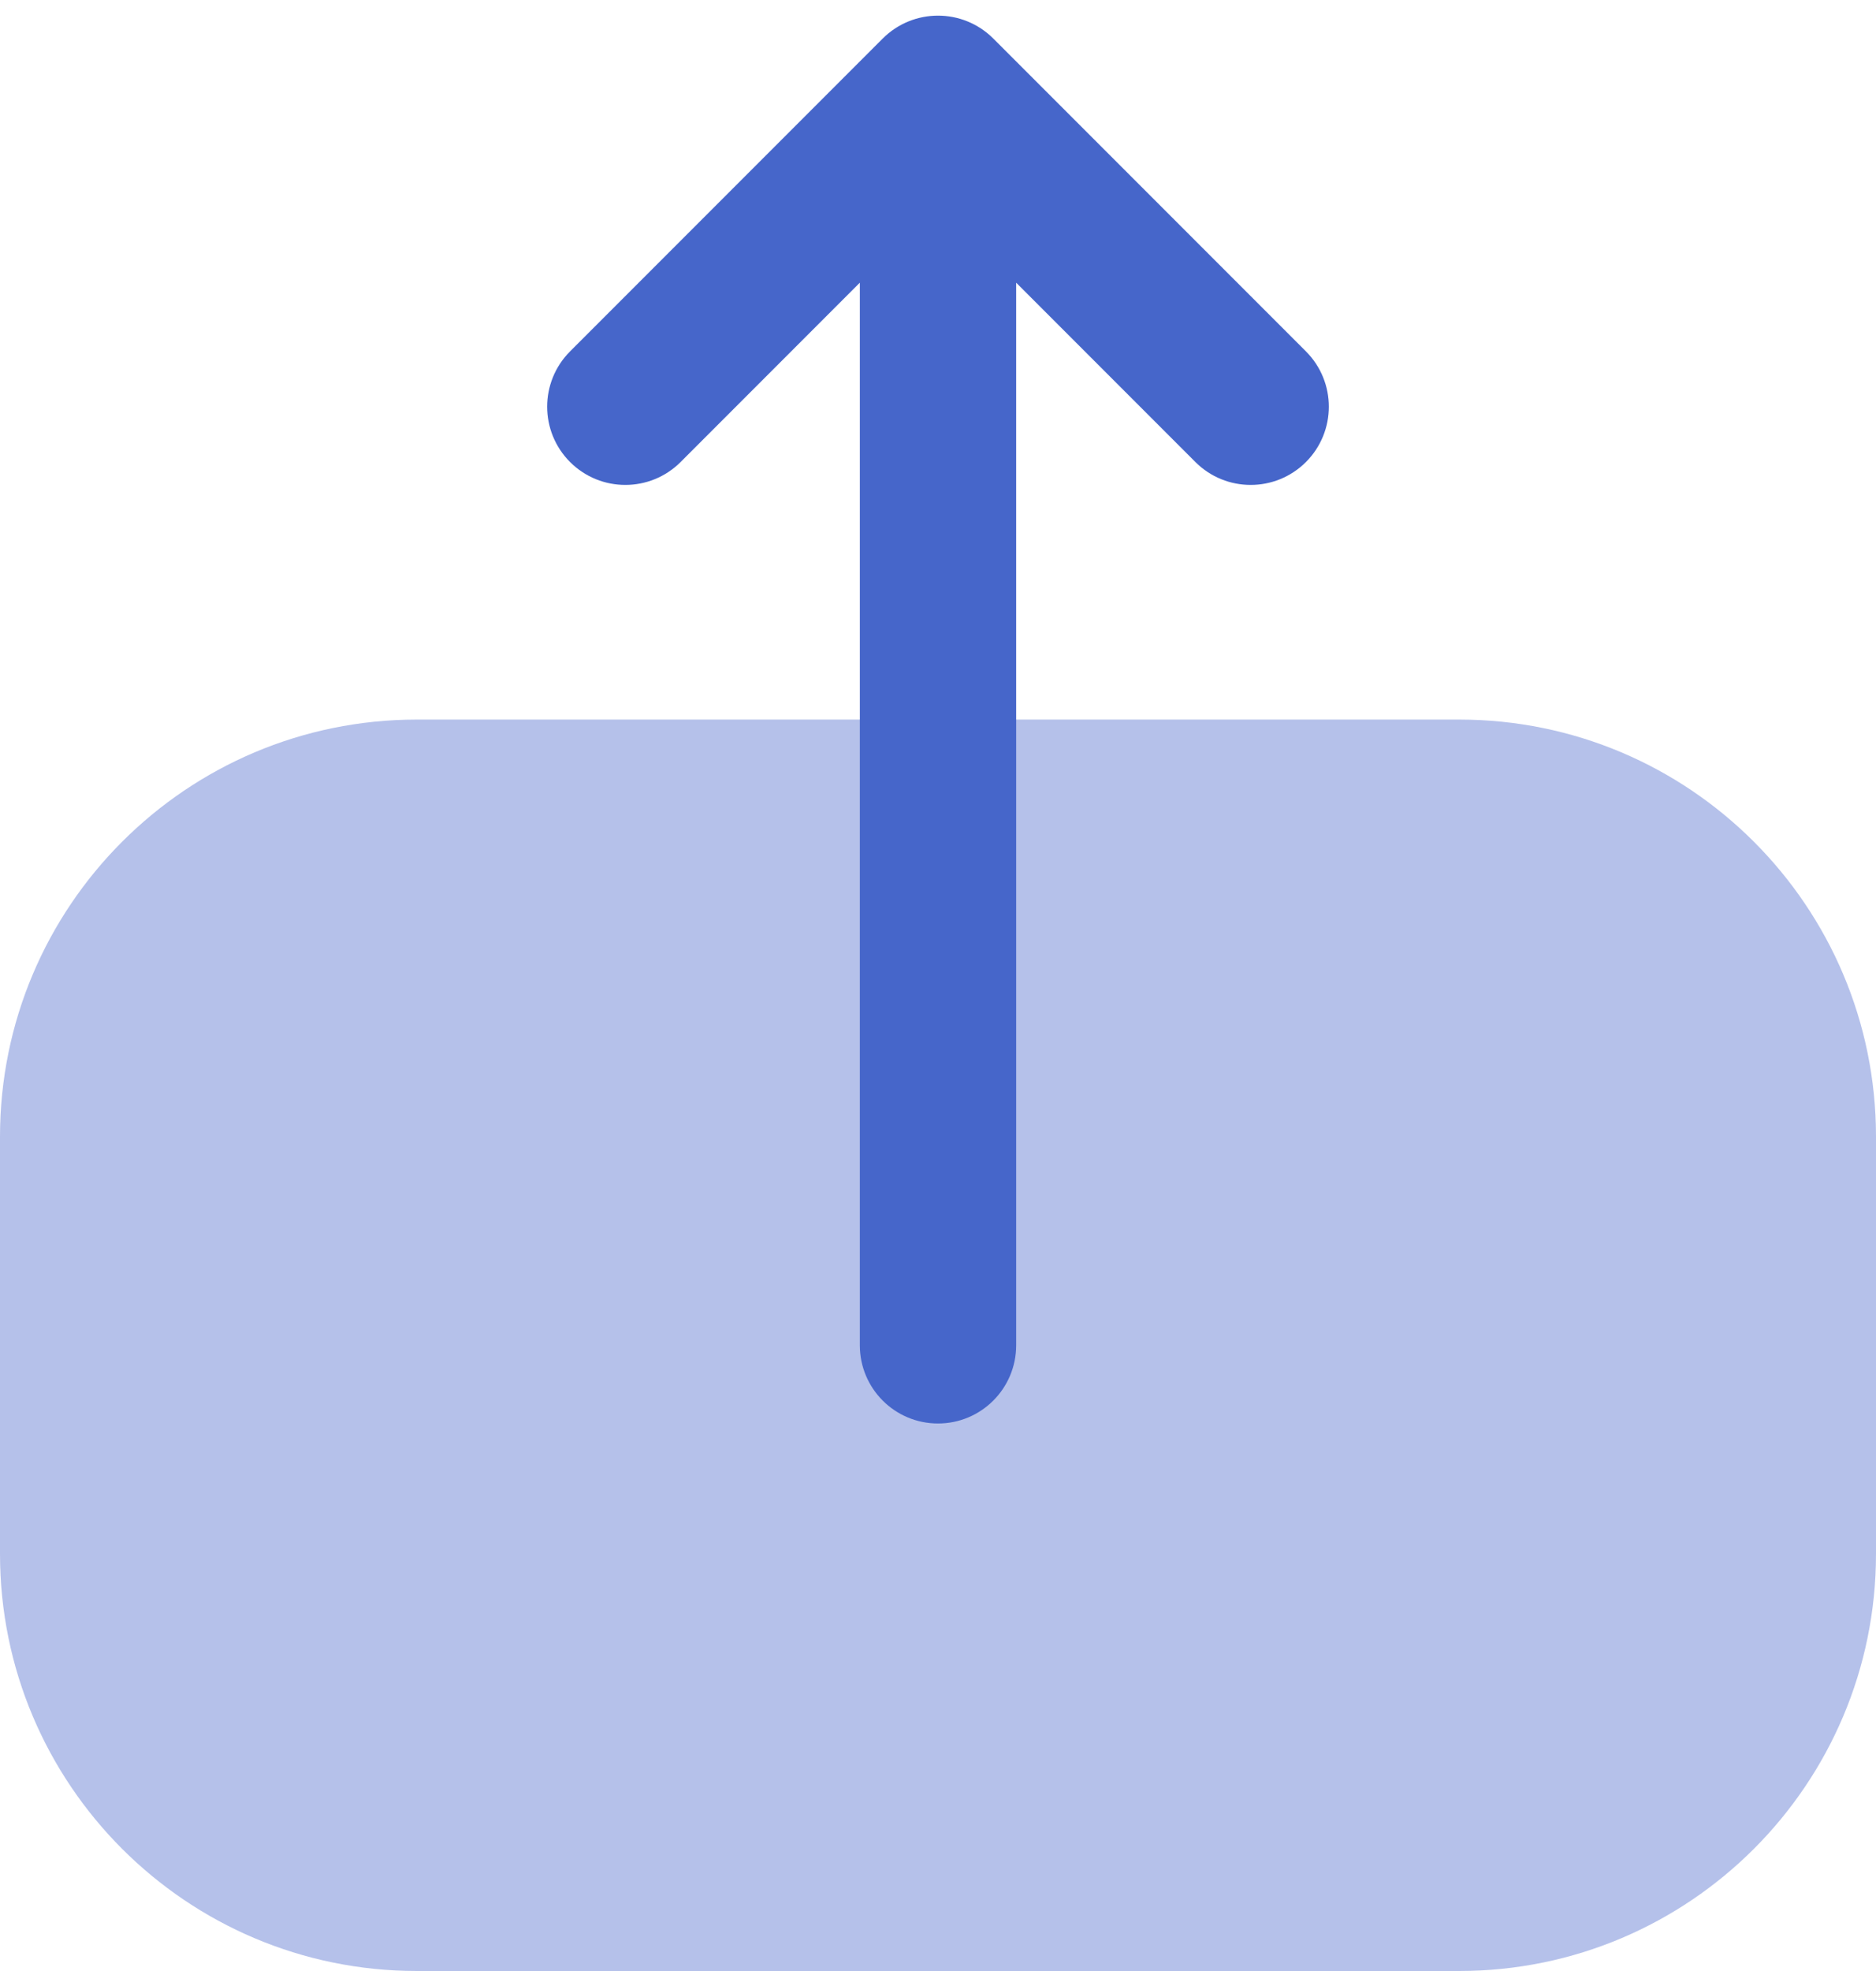 <svg width="60" height="63" viewBox="0 0 60 63" fill="none" xmlns="http://www.w3.org/2000/svg">
<path opacity="0.4" d="M13.333 23L46.667 23C54.031 23 60 28.97 60 36.333V49.667C60 57.031 54.031 63 46.667 63H13.333C5.97 63 9.047e-07 57.031 5.82819e-07 49.667L0 36.333C-3.21882e-07 28.97 5.97 23 13.333 23Z" fill="#4666CA"/>
<path fill-rule="evenodd" clip-rule="evenodd" d="M18.232 14.768C17.256 13.791 17.256 12.209 18.232 11.232L28.232 1.232C29.209 0.256 30.791 0.256 31.768 1.232L41.768 11.232C42.744 12.209 42.744 13.791 41.768 14.768C40.791 15.744 39.209 15.744 38.232 14.768L32.5 9.036L32.5 43C32.5 44.381 31.381 45.5 30 45.5C28.619 45.5 27.5 44.381 27.5 43L27.5 9.036L21.768 14.768C20.791 15.744 19.209 15.744 18.232 14.768Z" fill="#4666CA"/>
</svg>
